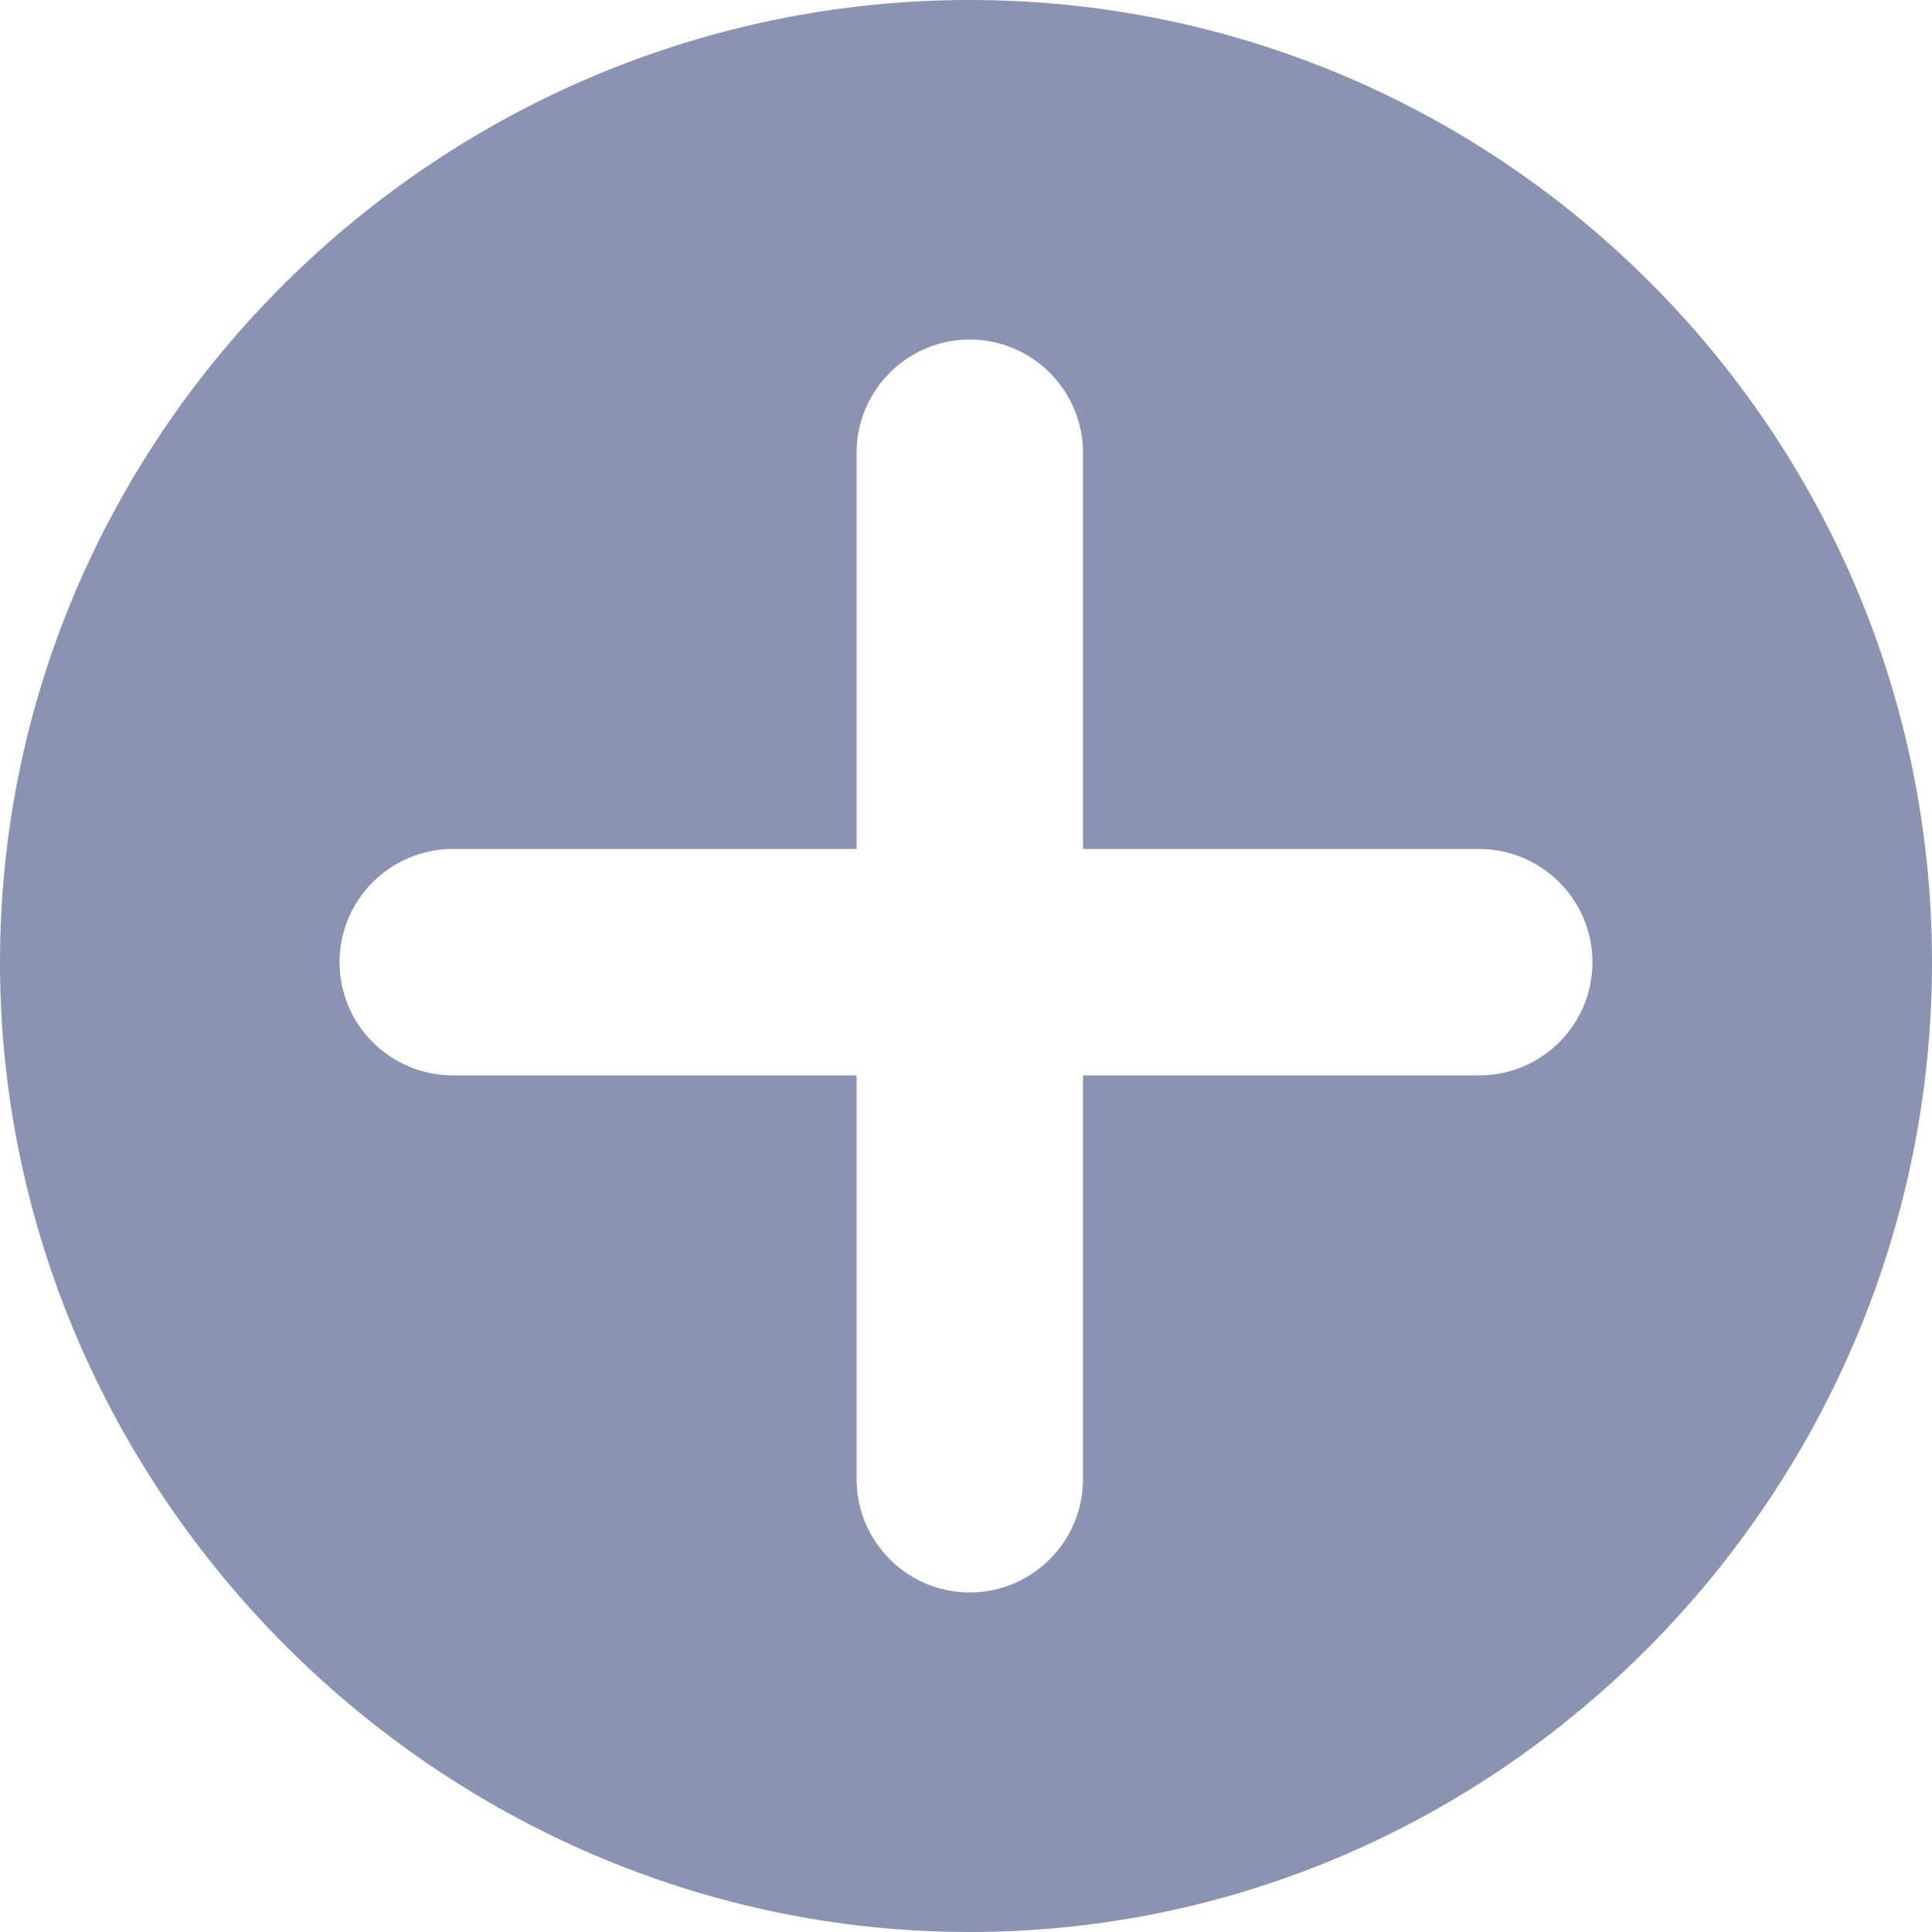 <svg width="16" height="16" viewBox="0 0 16 16" fill="#8A93B1" xmlns="http://www.w3.org/2000/svg">
    <path d="M8.031 0C3.637 0 0 3.575 0 7.969C0 12.363 3.637 16 8.031 16C12.425 16 16 12.363 16 7.969C16 3.575 12.425 0 8.031 0ZM12.25 8.906H8.969V12.25C8.969 12.767 8.548 13.188 8.031 13.188C7.514 13.188 7.094 12.767 7.094 12.25V8.906H3.75C3.233 8.906 2.812 8.486 2.812 7.969C2.812 7.452 3.233 7.031 3.75 7.031H7.094V3.75C7.094 3.233 7.514 2.812 8.031 2.812C8.548 2.812 8.969 3.233 8.969 3.75V7.031H12.25C12.767 7.031 13.188 7.452 13.188 7.969C13.188 8.486 12.767 8.906 12.25 8.906Z"/>
</svg>
